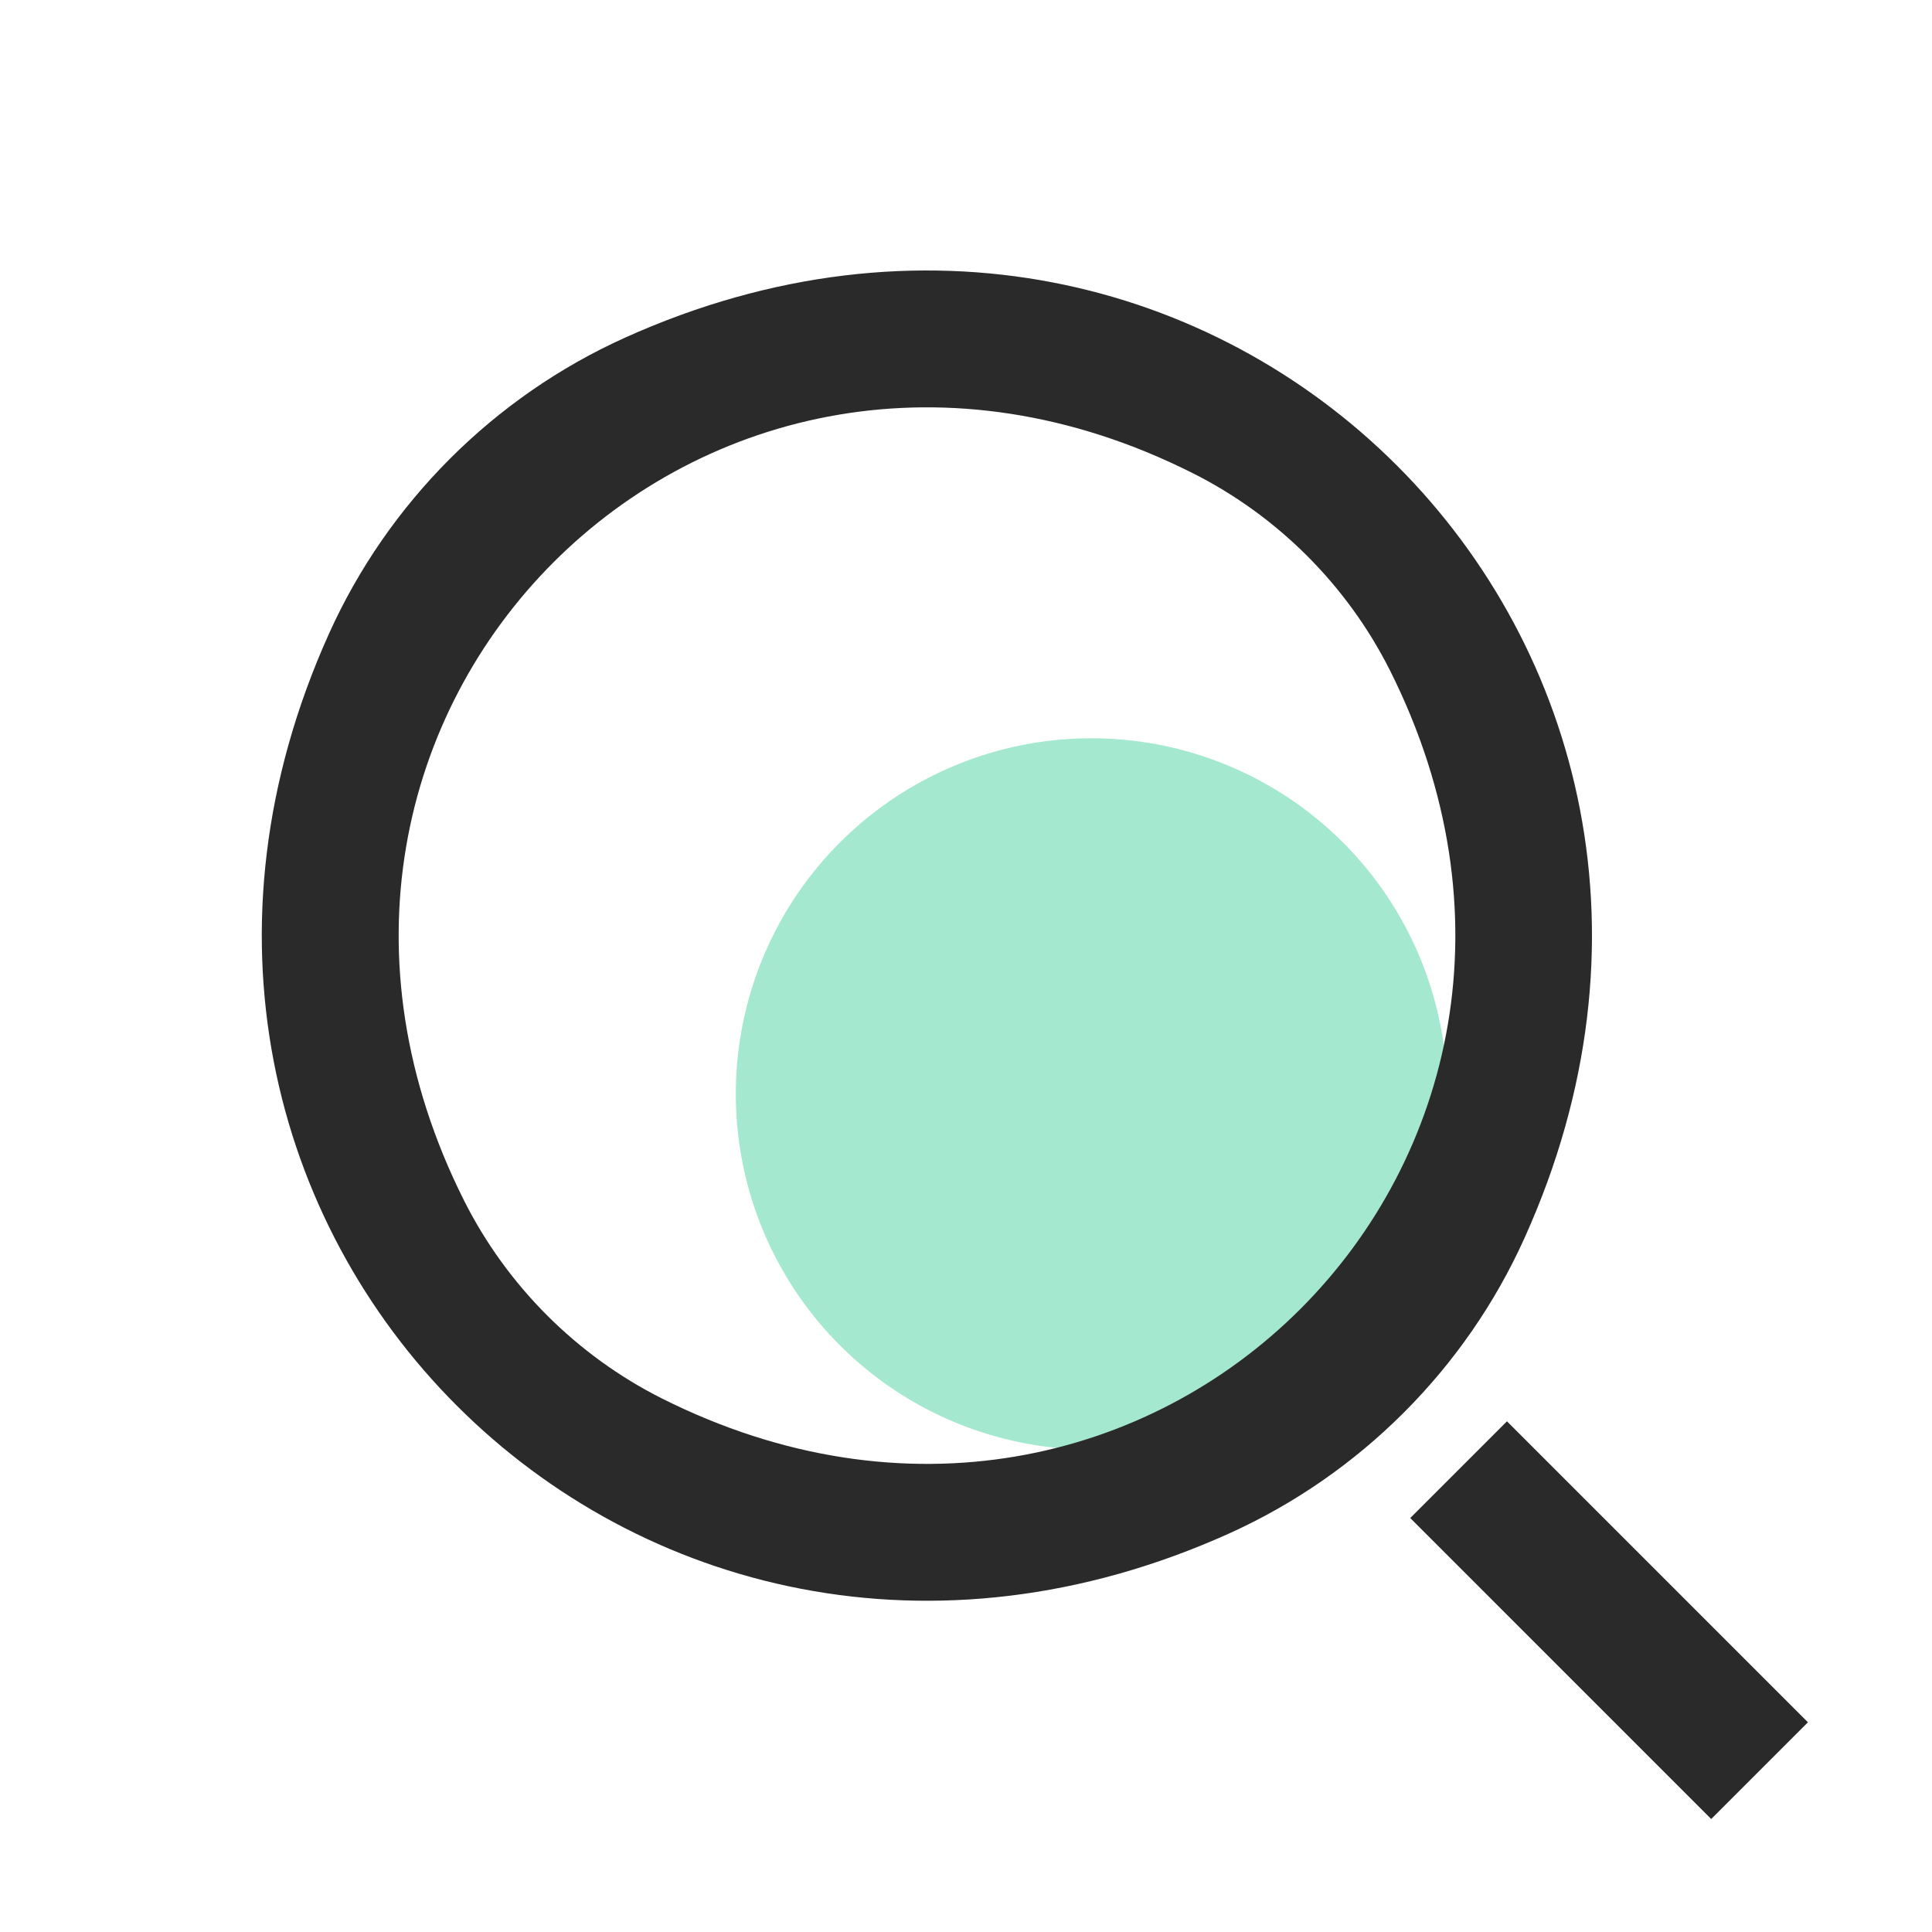 <?xml version="1.0" standalone="no"?><!DOCTYPE svg PUBLIC "-//W3C//DTD SVG 1.1//EN" "http://www.w3.org/Graphics/SVG/1.1/DTD/svg11.dtd"><svg t="1565252412466" class="icon" viewBox="0 0 1024 1024" version="1.1" xmlns="http://www.w3.org/2000/svg" p-id="1410" xmlns:xlink="http://www.w3.org/1999/xlink" width="22" height="22"><defs><style type="text/css"></style></defs><path d="M578.5 579.8m-188.5 0a188.5 188.5 0 1 0 377 0 188.5 188.5 0 1 0-377 0Z" fill="#A5E8D0" p-id="1411"></path><path d="M651.4 812.8c-313.9 141.5-618.5-163.2-477-477 31.3-69.4 87.4-125.5 156.8-156.8C645 37.5 949.7 342.2 808.1 656c-31.2 69.4-87.3 125.5-156.7 156.8z m-19.6-562.2C373.5 120.9 116.3 378.1 246 636.4c22.7 45.1 59.7 82.1 104.8 104.8 258.4 129.7 515.5-127.5 385.9-385.9-22.7-45.1-59.7-82.1-104.9-104.7zM747.452 804.588l51.265-51.265 159.521 159.522-51.264 51.264z" fill="#2A2A2A" p-id="1412"></path></svg>